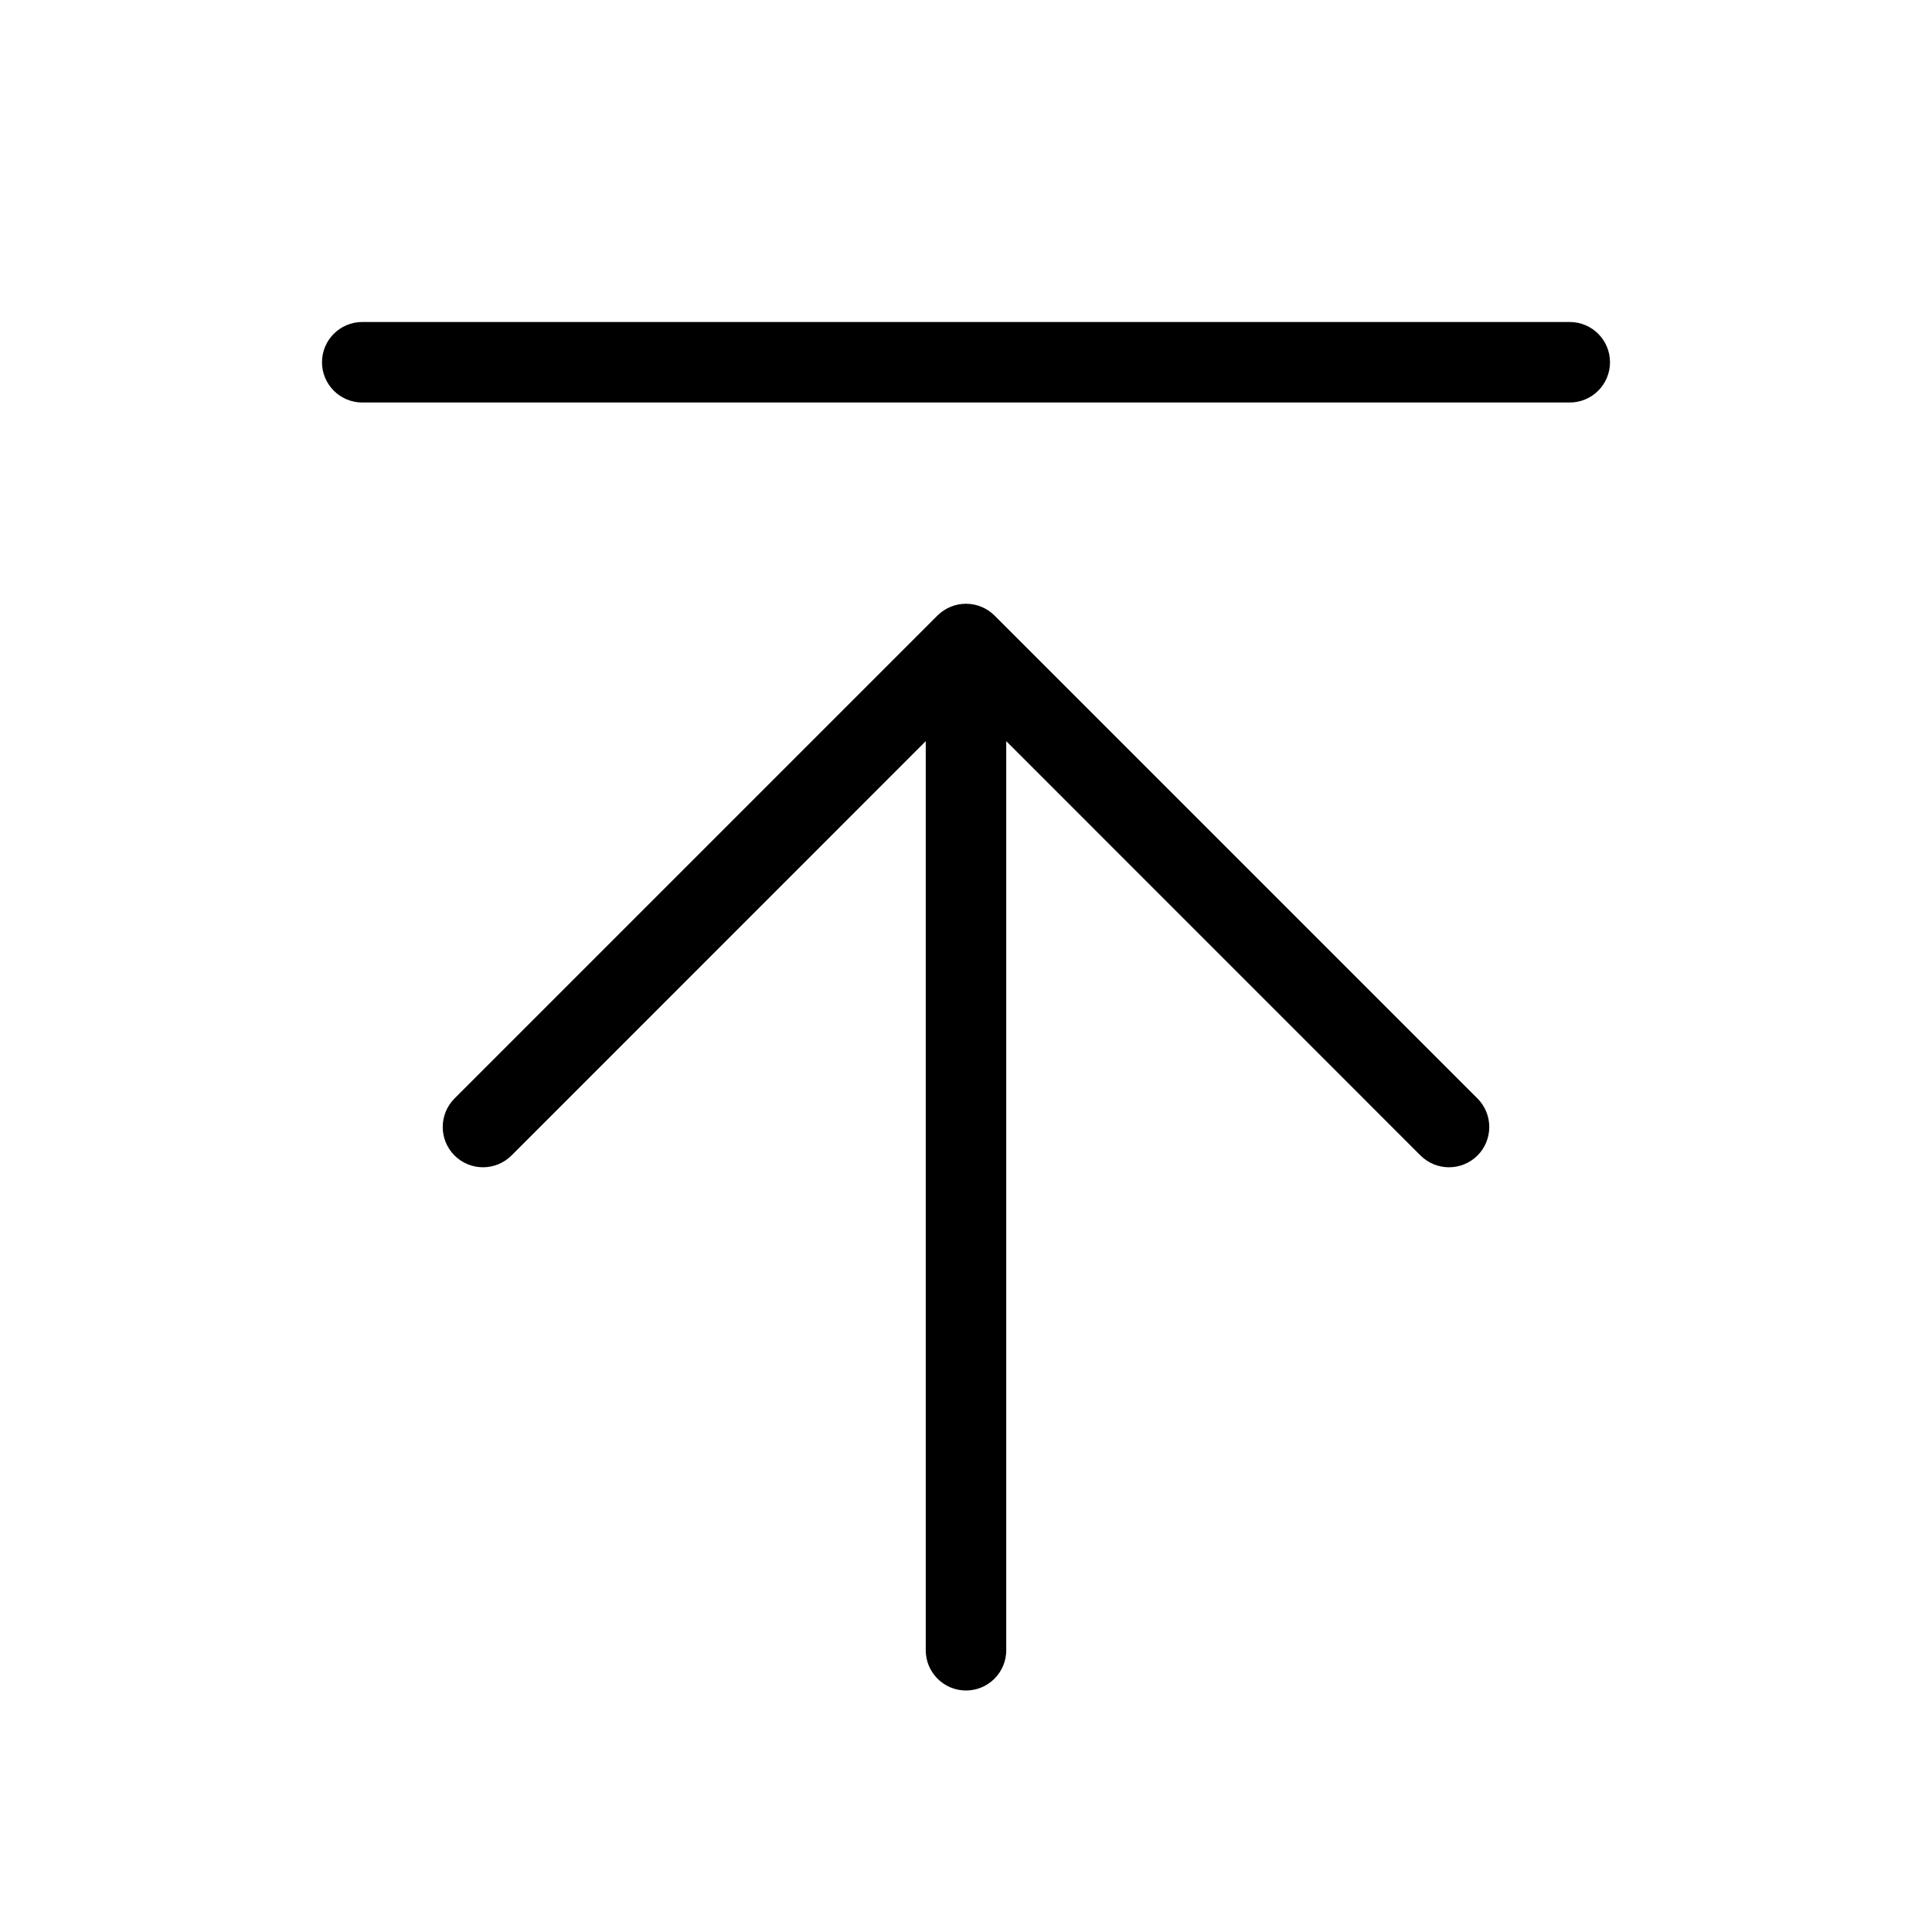 <svg width="1em" height="1em" viewBox="0 0 24 24" fill="none" xmlns="http://www.w3.org/2000/svg">
<path d="M12.5 9.207L12.5 20.5C12.5 20.776 12.276 21 12 21C11.724 21 11.5 20.776 11.5 20.5L11.5 9.207L6.354 14.354C6.158 14.549 5.842 14.549 5.646 14.354C5.451 14.158 5.451 13.842 5.646 13.646L11.646 7.646C11.74 7.553 11.867 7.5 12 7.5C12.133 7.5 12.26 7.553 12.354 7.646L18.354 13.646C18.549 13.842 18.549 14.158 18.354 14.354C18.158 14.549 17.842 14.549 17.646 14.354L12.5 9.207Z" fill="currentColor"></path>
<path d="M4 4.5C4 4.224 4.224 4 4.5 4H19.5C19.776 4 20 4.224 20 4.5C20 4.776 19.776 5 19.5 5H4.5C4.224 5 4 4.776 4 4.5Z" fill="currentColor"></path>
</svg>